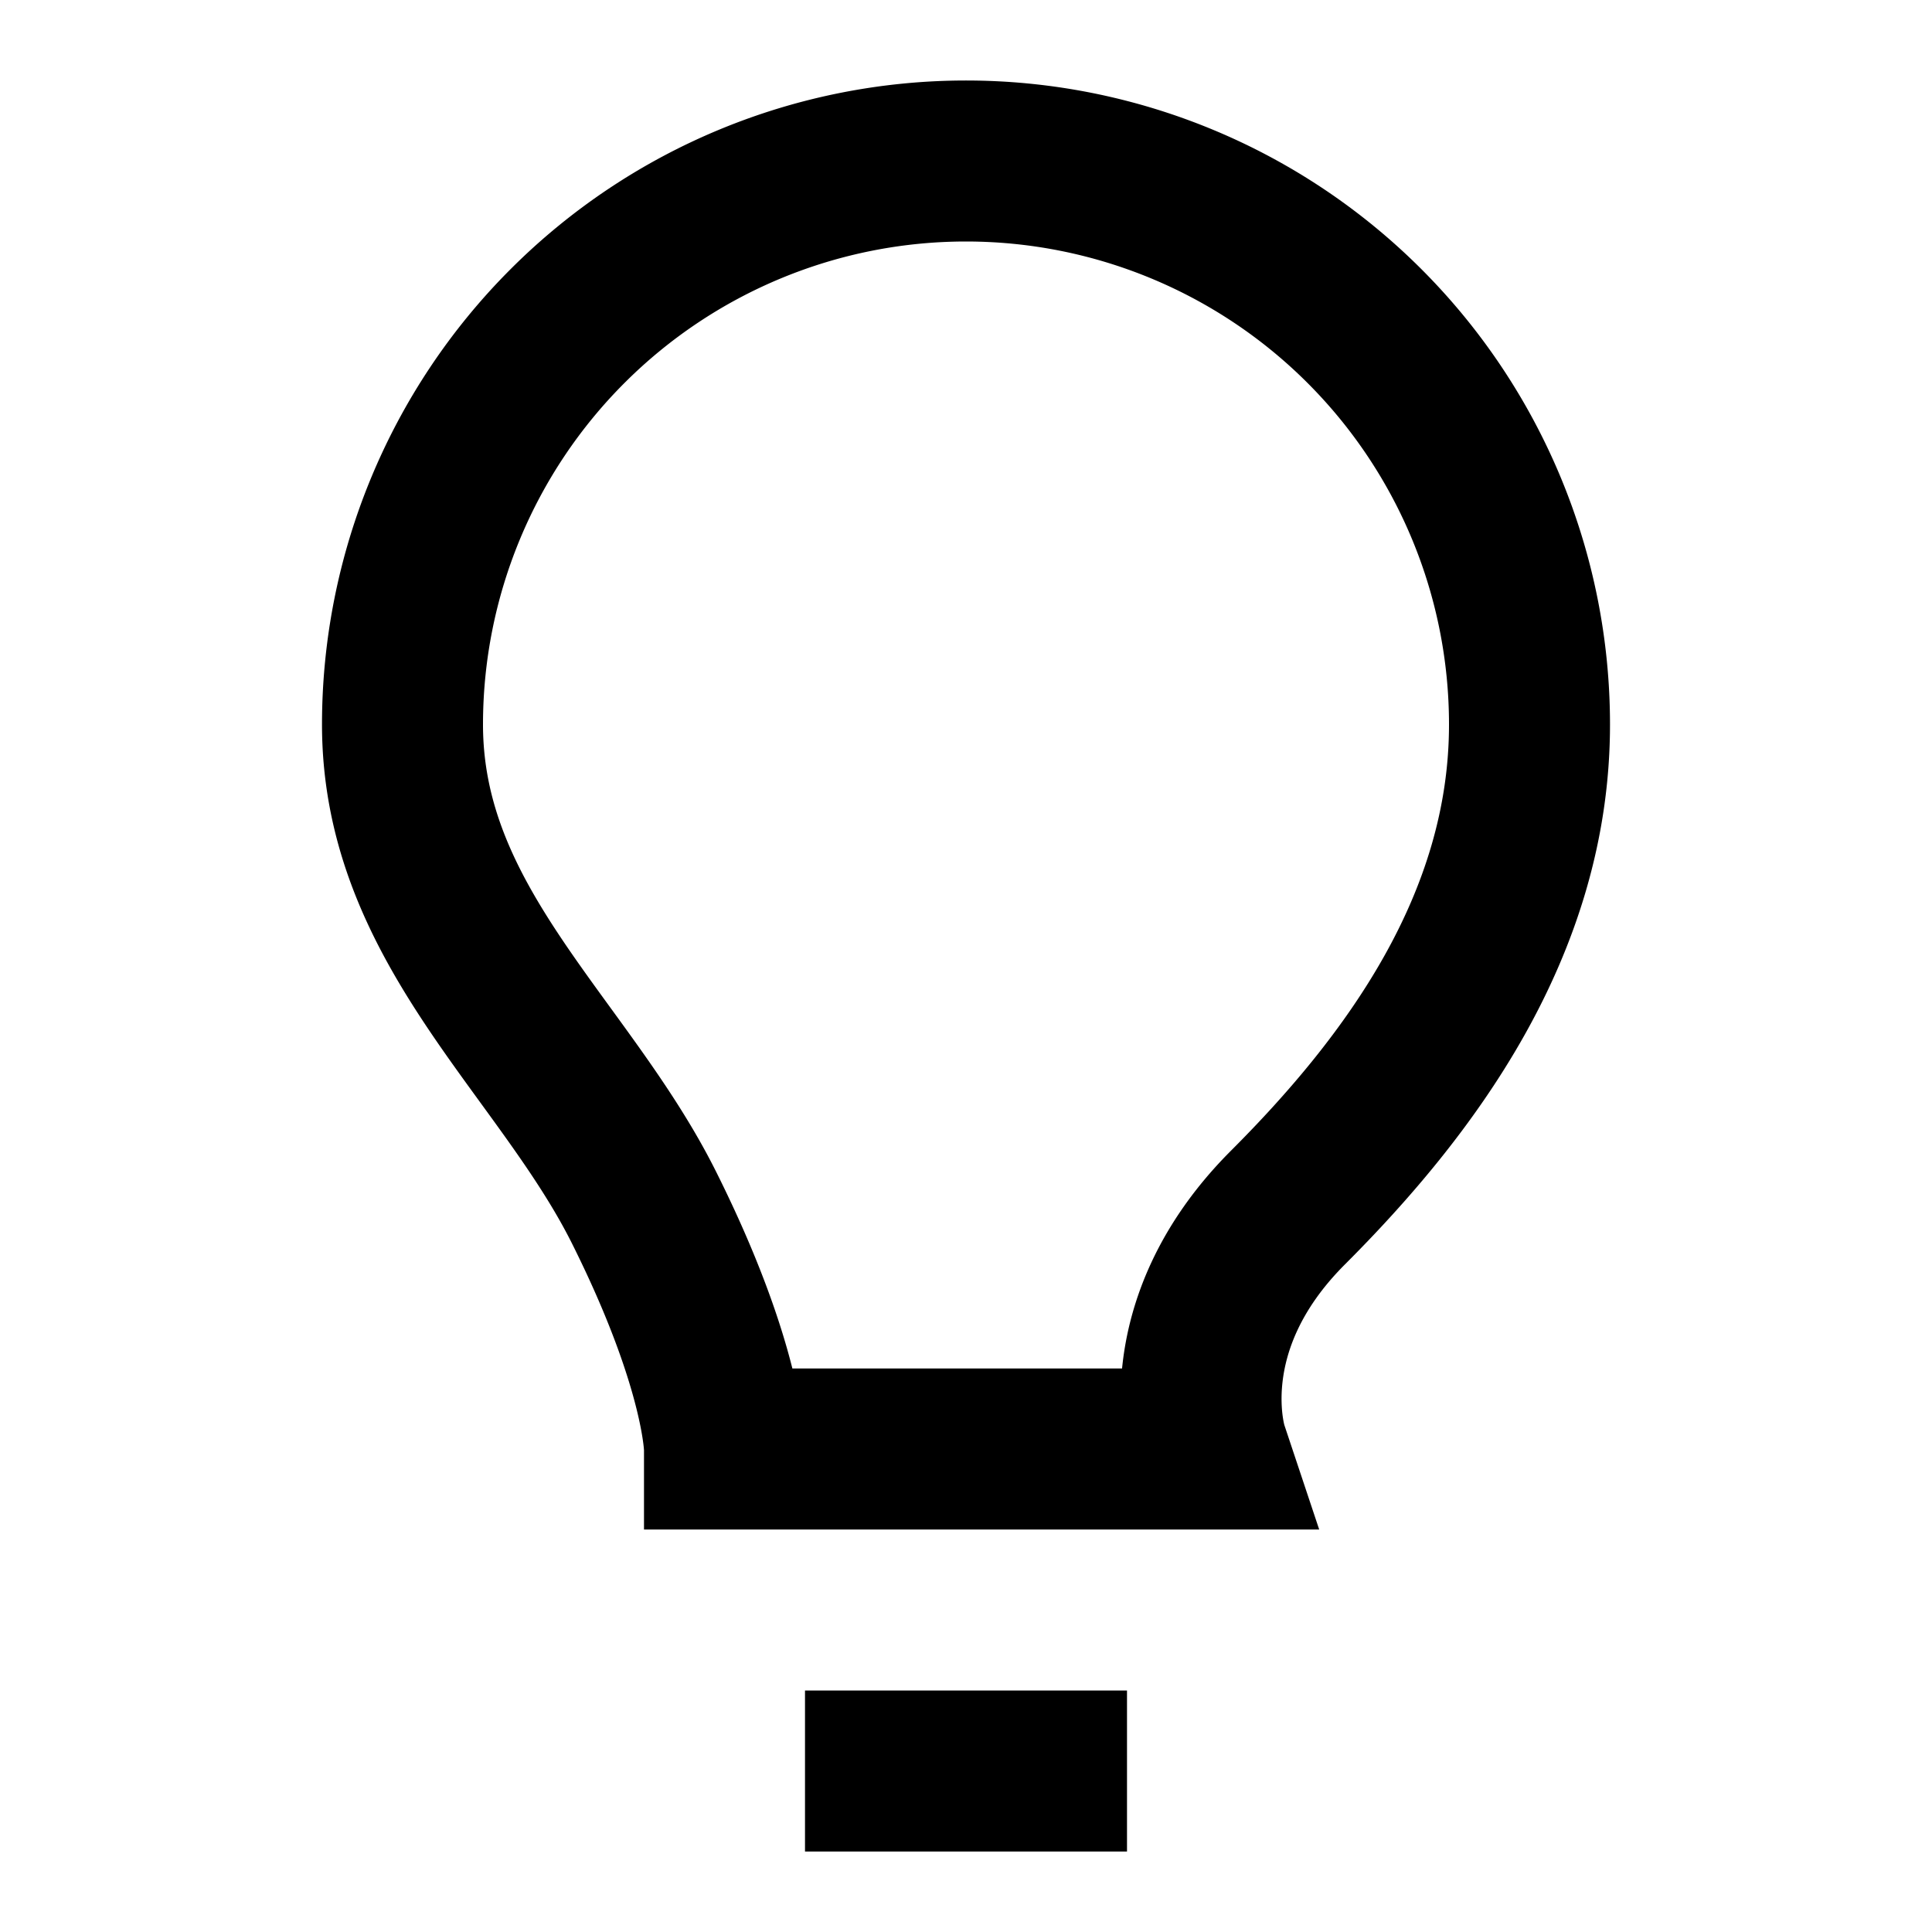 <svg xmlns="http://www.w3.org/2000/svg" fill="none" stroke="currentColor" stroke-width="2"
  viewBox="0 0 24 24">
  <path d="M9 18h6M10 22h4M12 2a7 7 0 0 1 7 7c0 2.5-1.5 4.5-3 6s-1 3-1 3h-6s0-1-1-3-3-3.5-3-6a7 7 0 0 1 7-7z" />
</svg>
